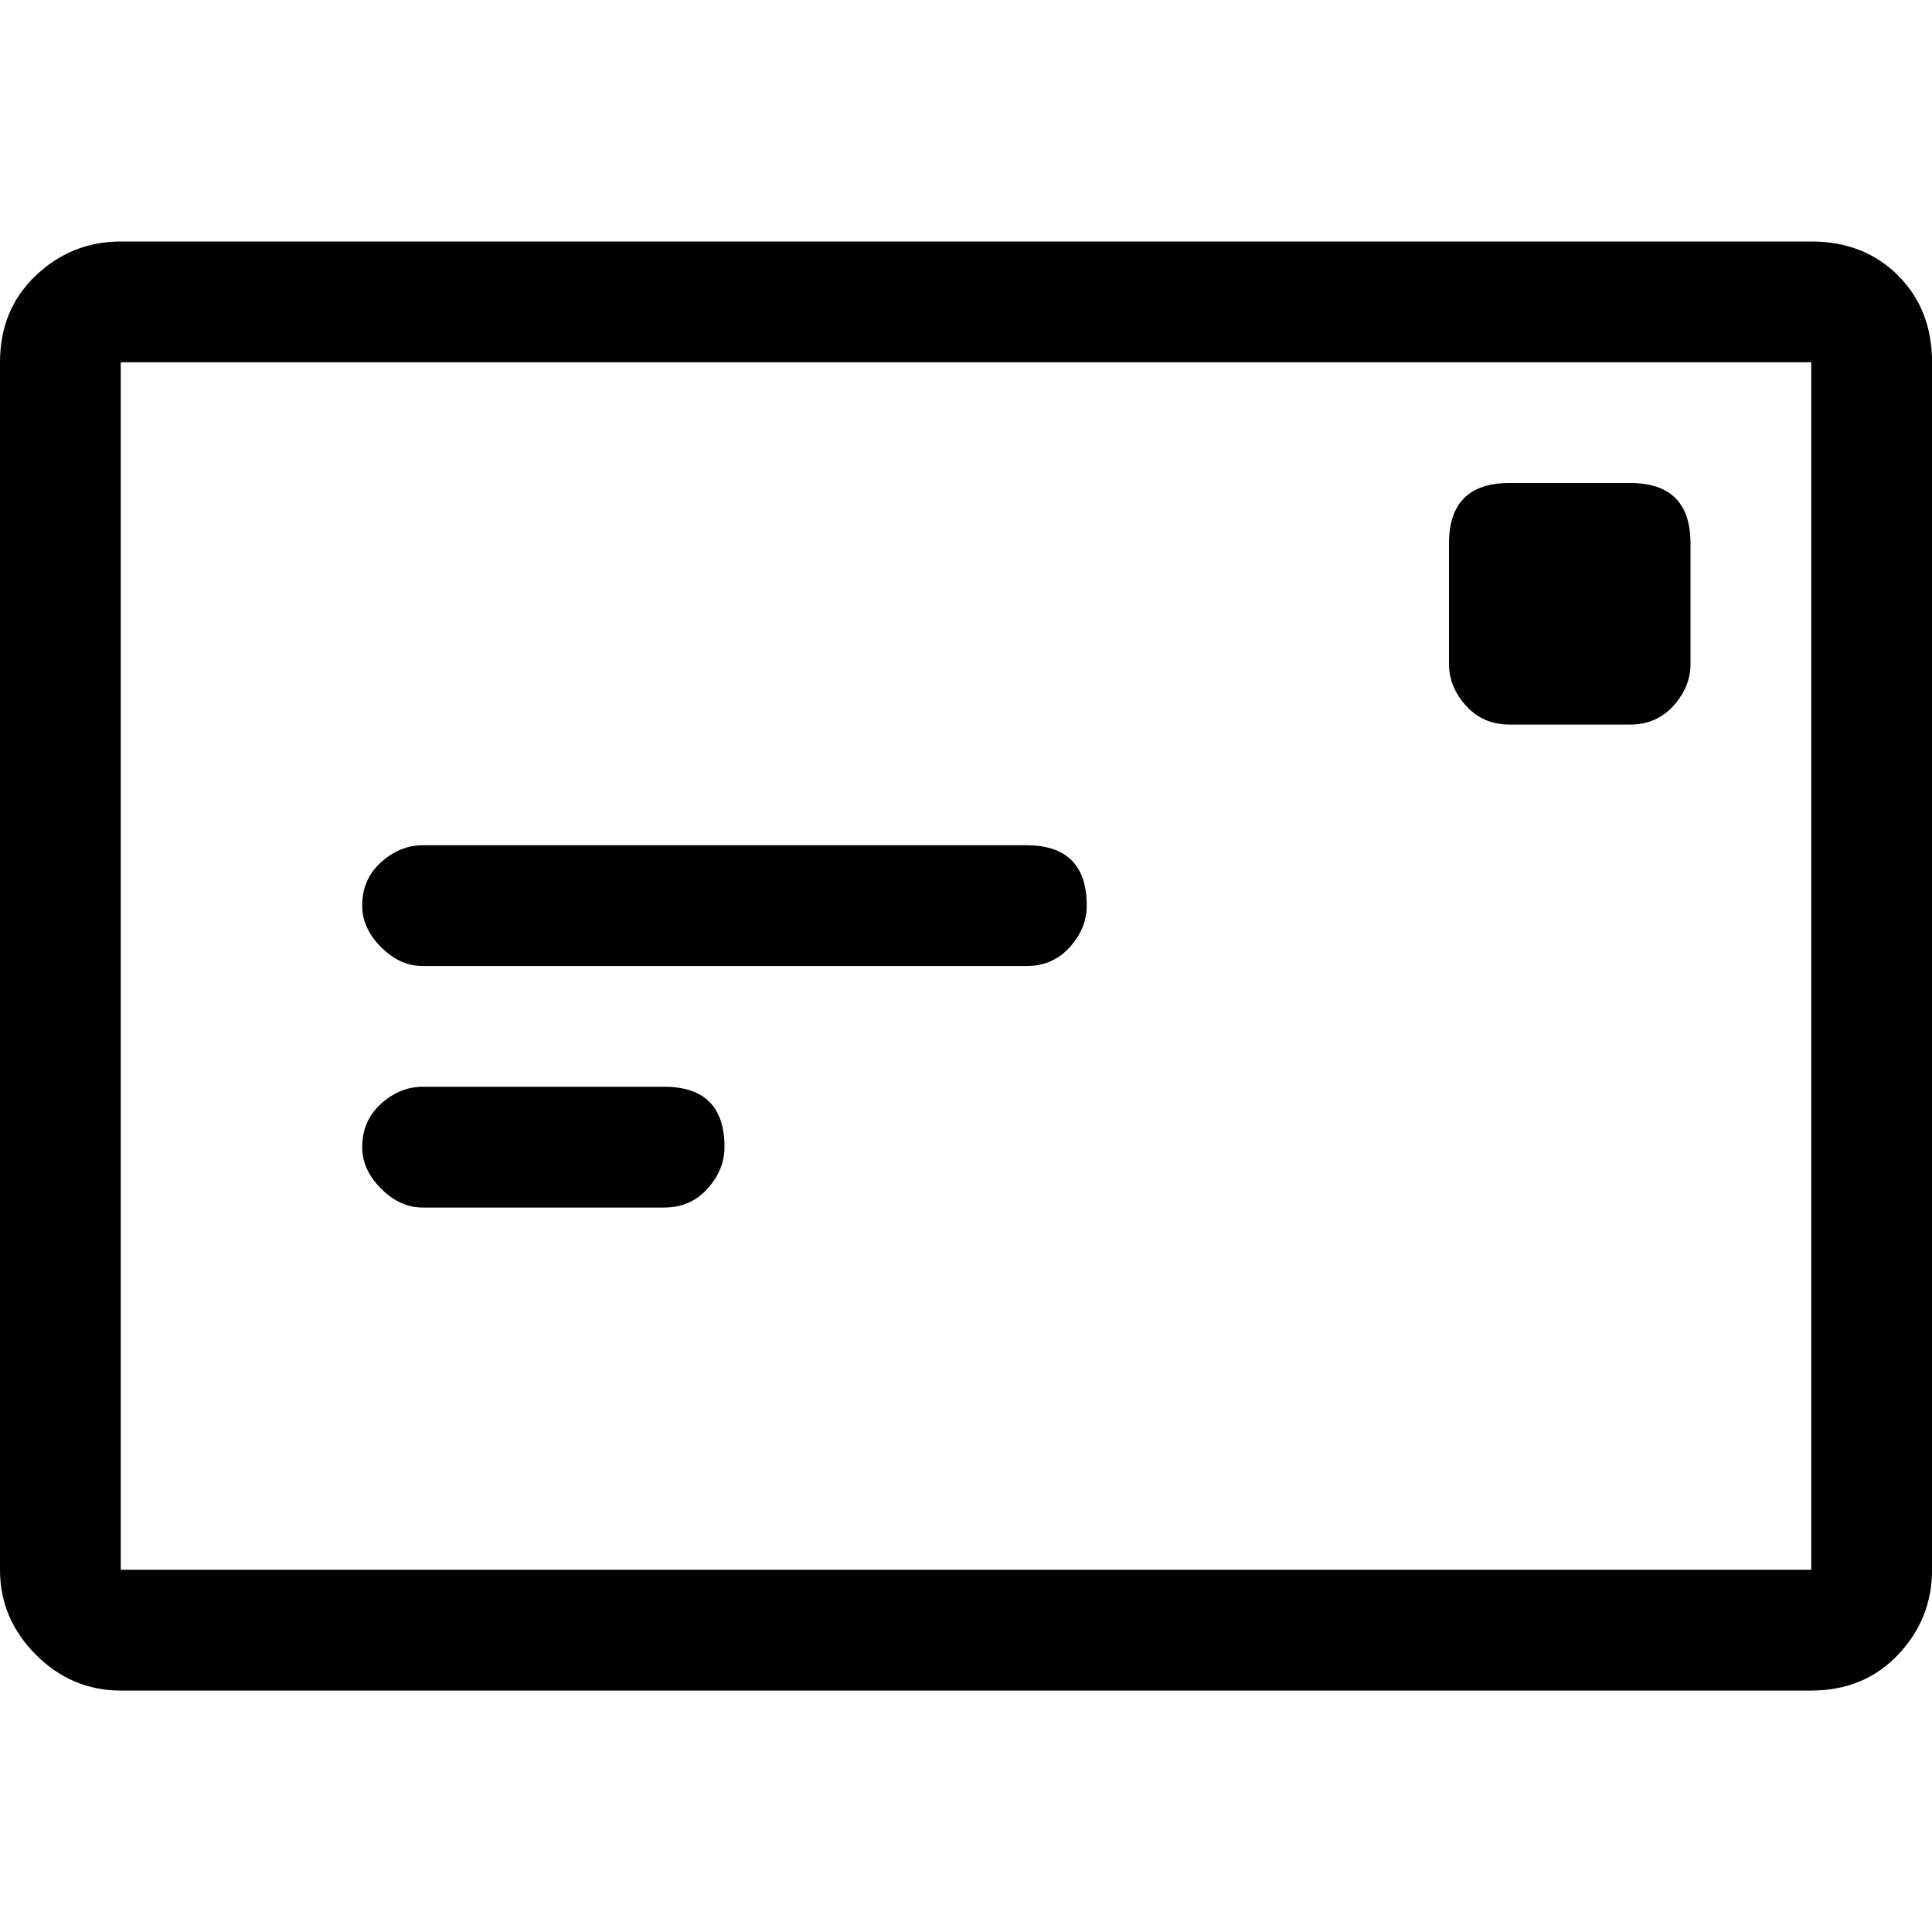 <!-- Generated by IcoMoon.io -->
<svg version="1.1" xmlns="http://www.w3.org/2000/svg" width="32" height="32" viewBox="0 0 32 32">
<title>uniE154</title>
<path d="M30 4q0.875 0 1.438 0.563t0.563 1.438v20q0 0.813-0.563 1.406t-1.438 0.594h-28q-0.813 0-1.406-0.594t-0.594-1.406v-20q0-0.875 0.594-1.438t1.406-0.563h28zM30 6h-28v20h28v-20zM28 11v-2q0-1-1-1h-2q-1 0-1 1v2q0 0.375 0.281 0.688t0.719 0.313h2q0.438 0 0.719-0.313t0.281-0.688zM17 14q1 0 1 1 0 0.375-0.281 0.688t-0.719 0.313h-10q-0.375 0-0.688-0.313t-0.313-0.688q0-0.438 0.313-0.719t0.688-0.281h10zM11 18q1 0 1 1 0 0.375-0.281 0.688t-0.719 0.313h-4q-0.375 0-0.688-0.313t-0.313-0.688q0-0.438 0.313-0.719t0.688-0.281h4z"></path>
</svg>

